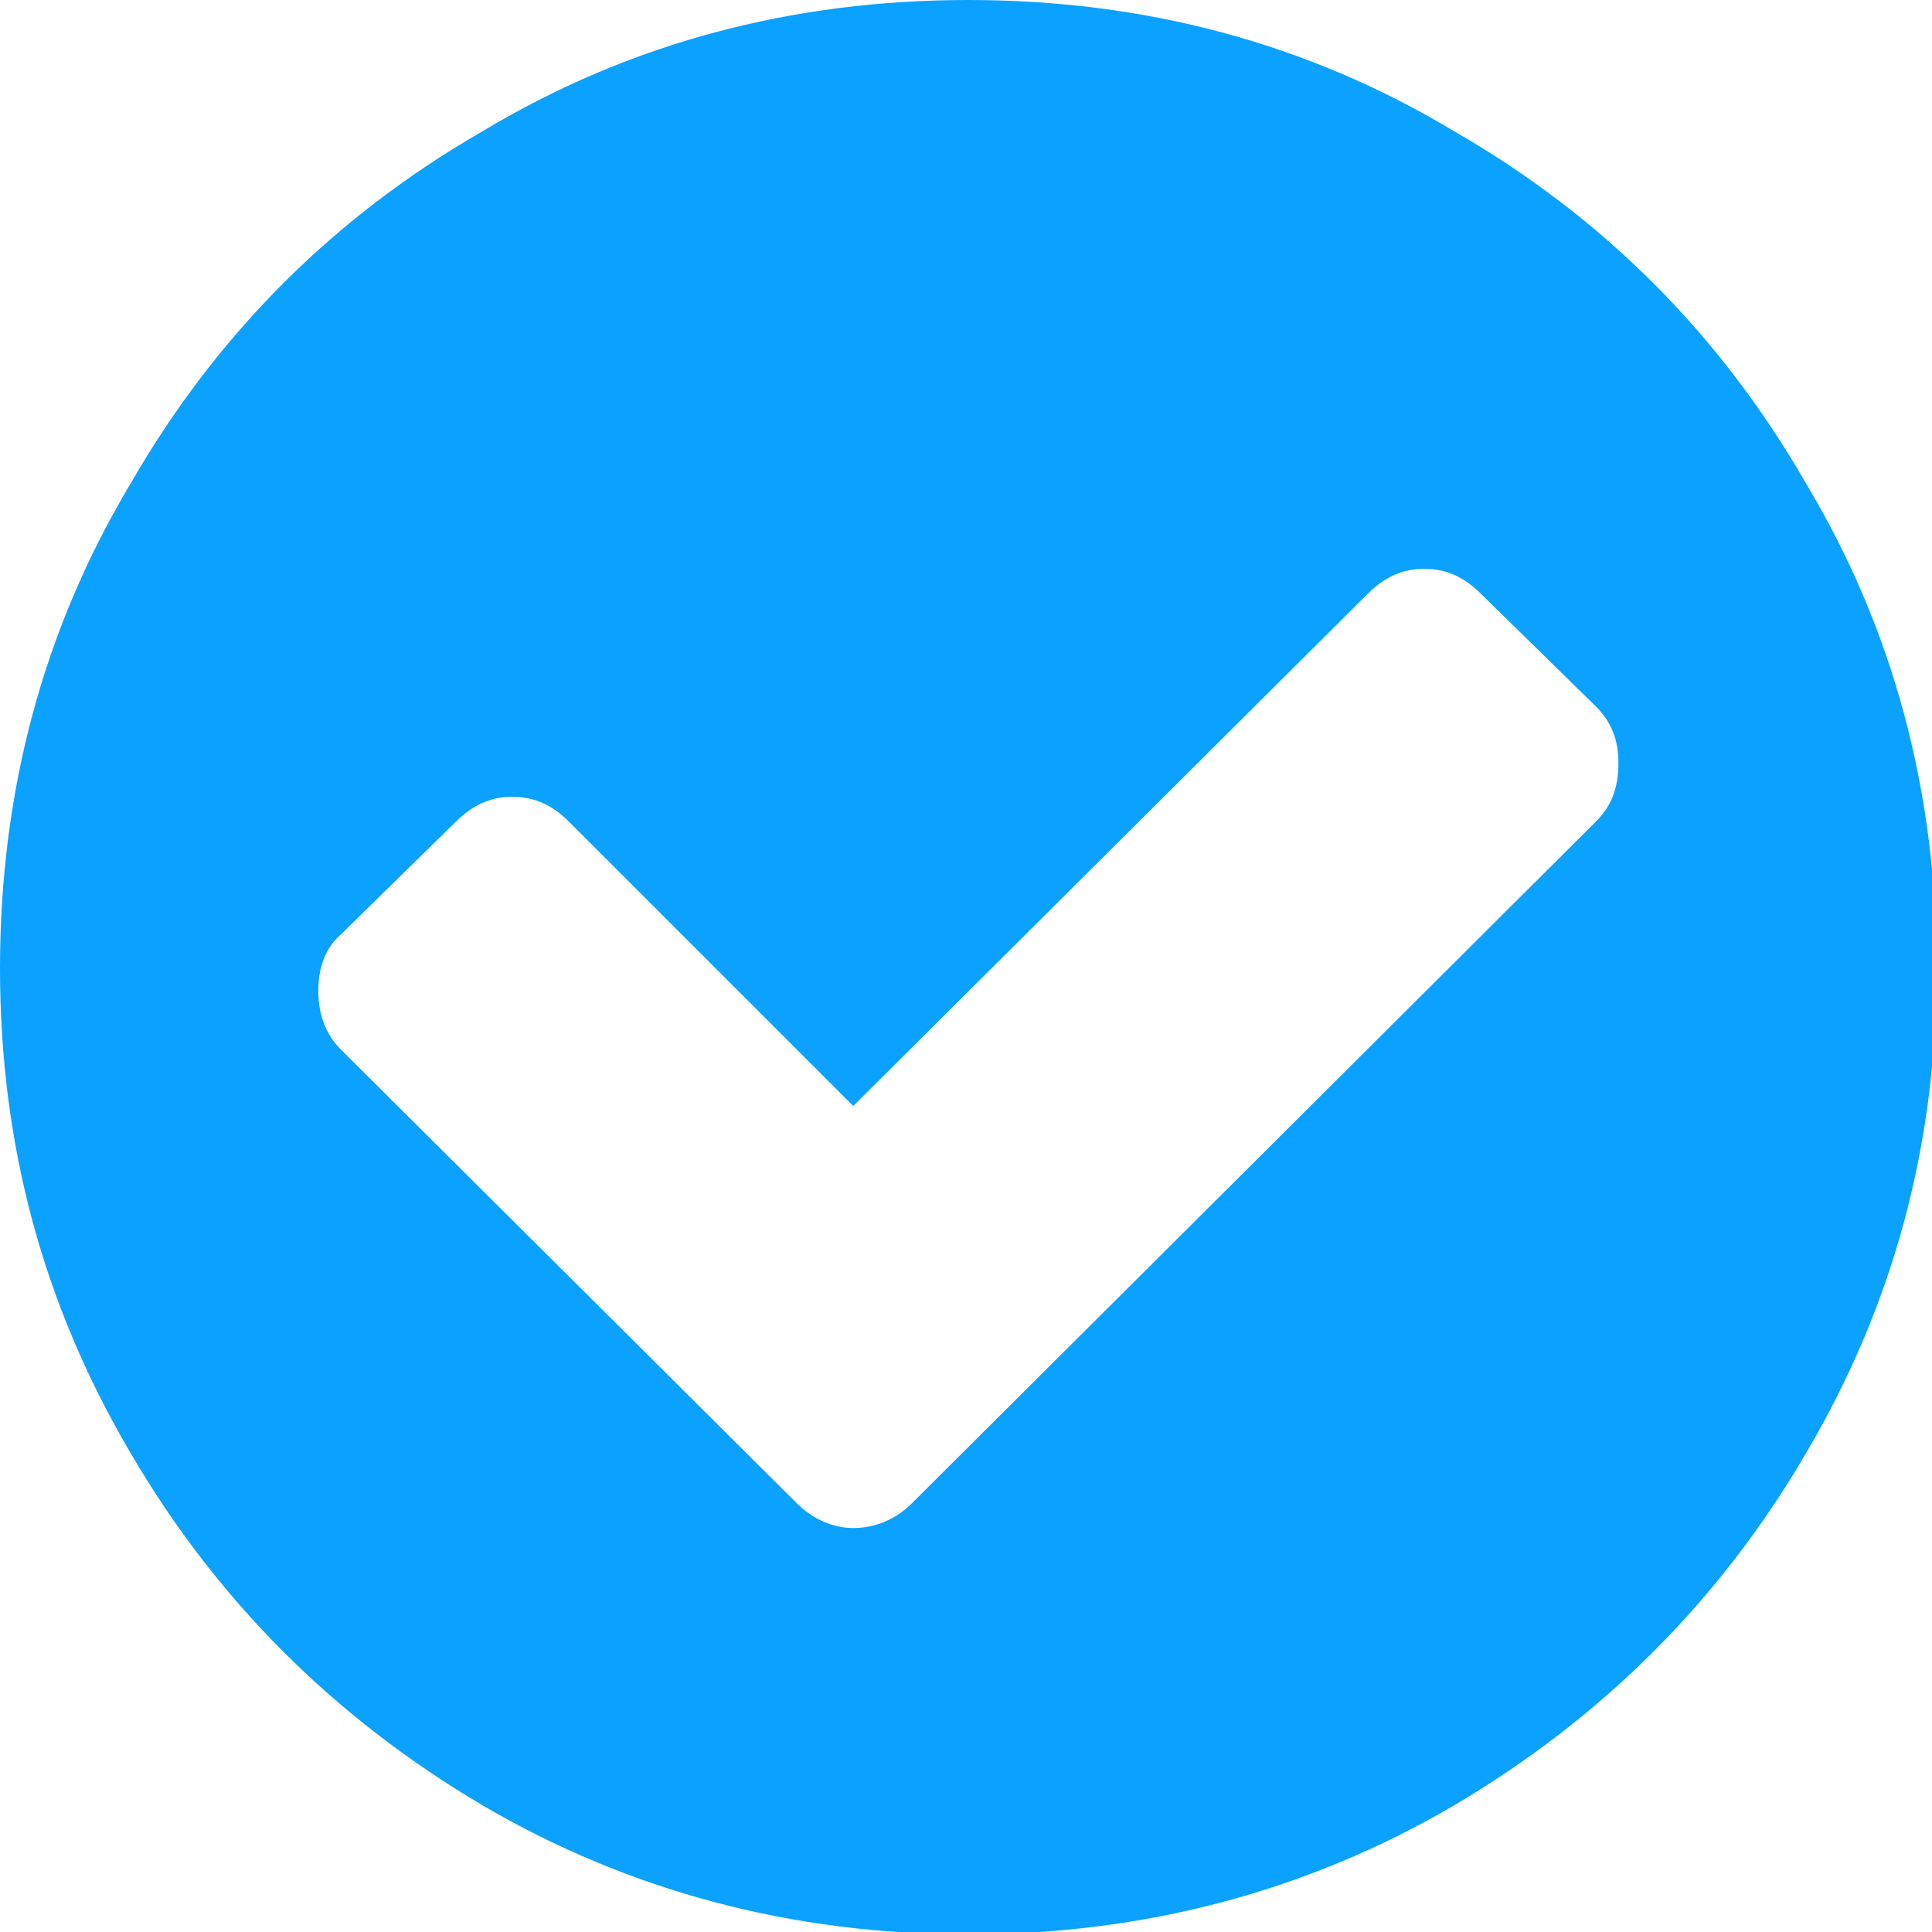 <?xml version="1.0" standalone="no"?>
<!DOCTYPE svg PUBLIC "-//W3C//DTD SVG 1.1//EN" "http://www.w3.org/Graphics/SVG/1.1/DTD/svg11.dtd">
<svg width="100%" height="100%" viewBox="0 0 20 20" version="1.1" xmlns="http://www.w3.org/2000/svg" xmlns:xlink="http://www.w3.org/1999/xlink" xml:space="preserve" style="fill-rule:evenodd;clip-rule:evenodd;stroke-linejoin:round;stroke-miterlimit:1.414;">
    <g transform="matrix(1.041,0,0,1.041,0,0)">
        <path d="M4.804,17.956C6.263,18.809 7.879,19.236 9.63,19.236C11.38,19.236 12.996,18.809 14.455,17.956C15.937,17.081 17.104,15.914 17.957,14.455C18.832,12.973 19.259,11.38 19.259,9.629C19.259,7.878 18.832,6.262 17.957,4.803C17.104,3.322 15.937,2.154 14.455,1.302C12.996,0.426 11.38,0 9.63,0C7.879,0 6.263,0.426 4.804,1.302C3.322,2.154 2.155,3.322 1.302,4.803C0.427,6.262 0,7.878 0,9.629C0,11.38 0.427,12.973 1.302,14.455C2.155,15.914 3.322,17.081 4.804,17.956ZM3.39,9.292L4.534,8.17C4.692,8.013 4.871,7.923 5.096,7.923C5.32,7.923 5.5,8.013 5.657,8.17L8.485,10.998L13.603,5.903C13.76,5.746 13.939,5.656 14.164,5.656C14.388,5.656 14.568,5.746 14.725,5.903L15.87,7.025C16.027,7.182 16.094,7.362 16.094,7.586C16.094,7.833 16.027,8.013 15.87,8.17L9.068,14.949C8.911,15.106 8.709,15.195 8.485,15.195C8.283,15.195 8.081,15.106 7.924,14.949L3.39,10.437C3.233,10.28 3.165,10.078 3.165,9.853C3.165,9.629 3.233,9.427 3.39,9.292Z" style="fill:rgb(10,161,255);"/>
    </g>
</svg>
